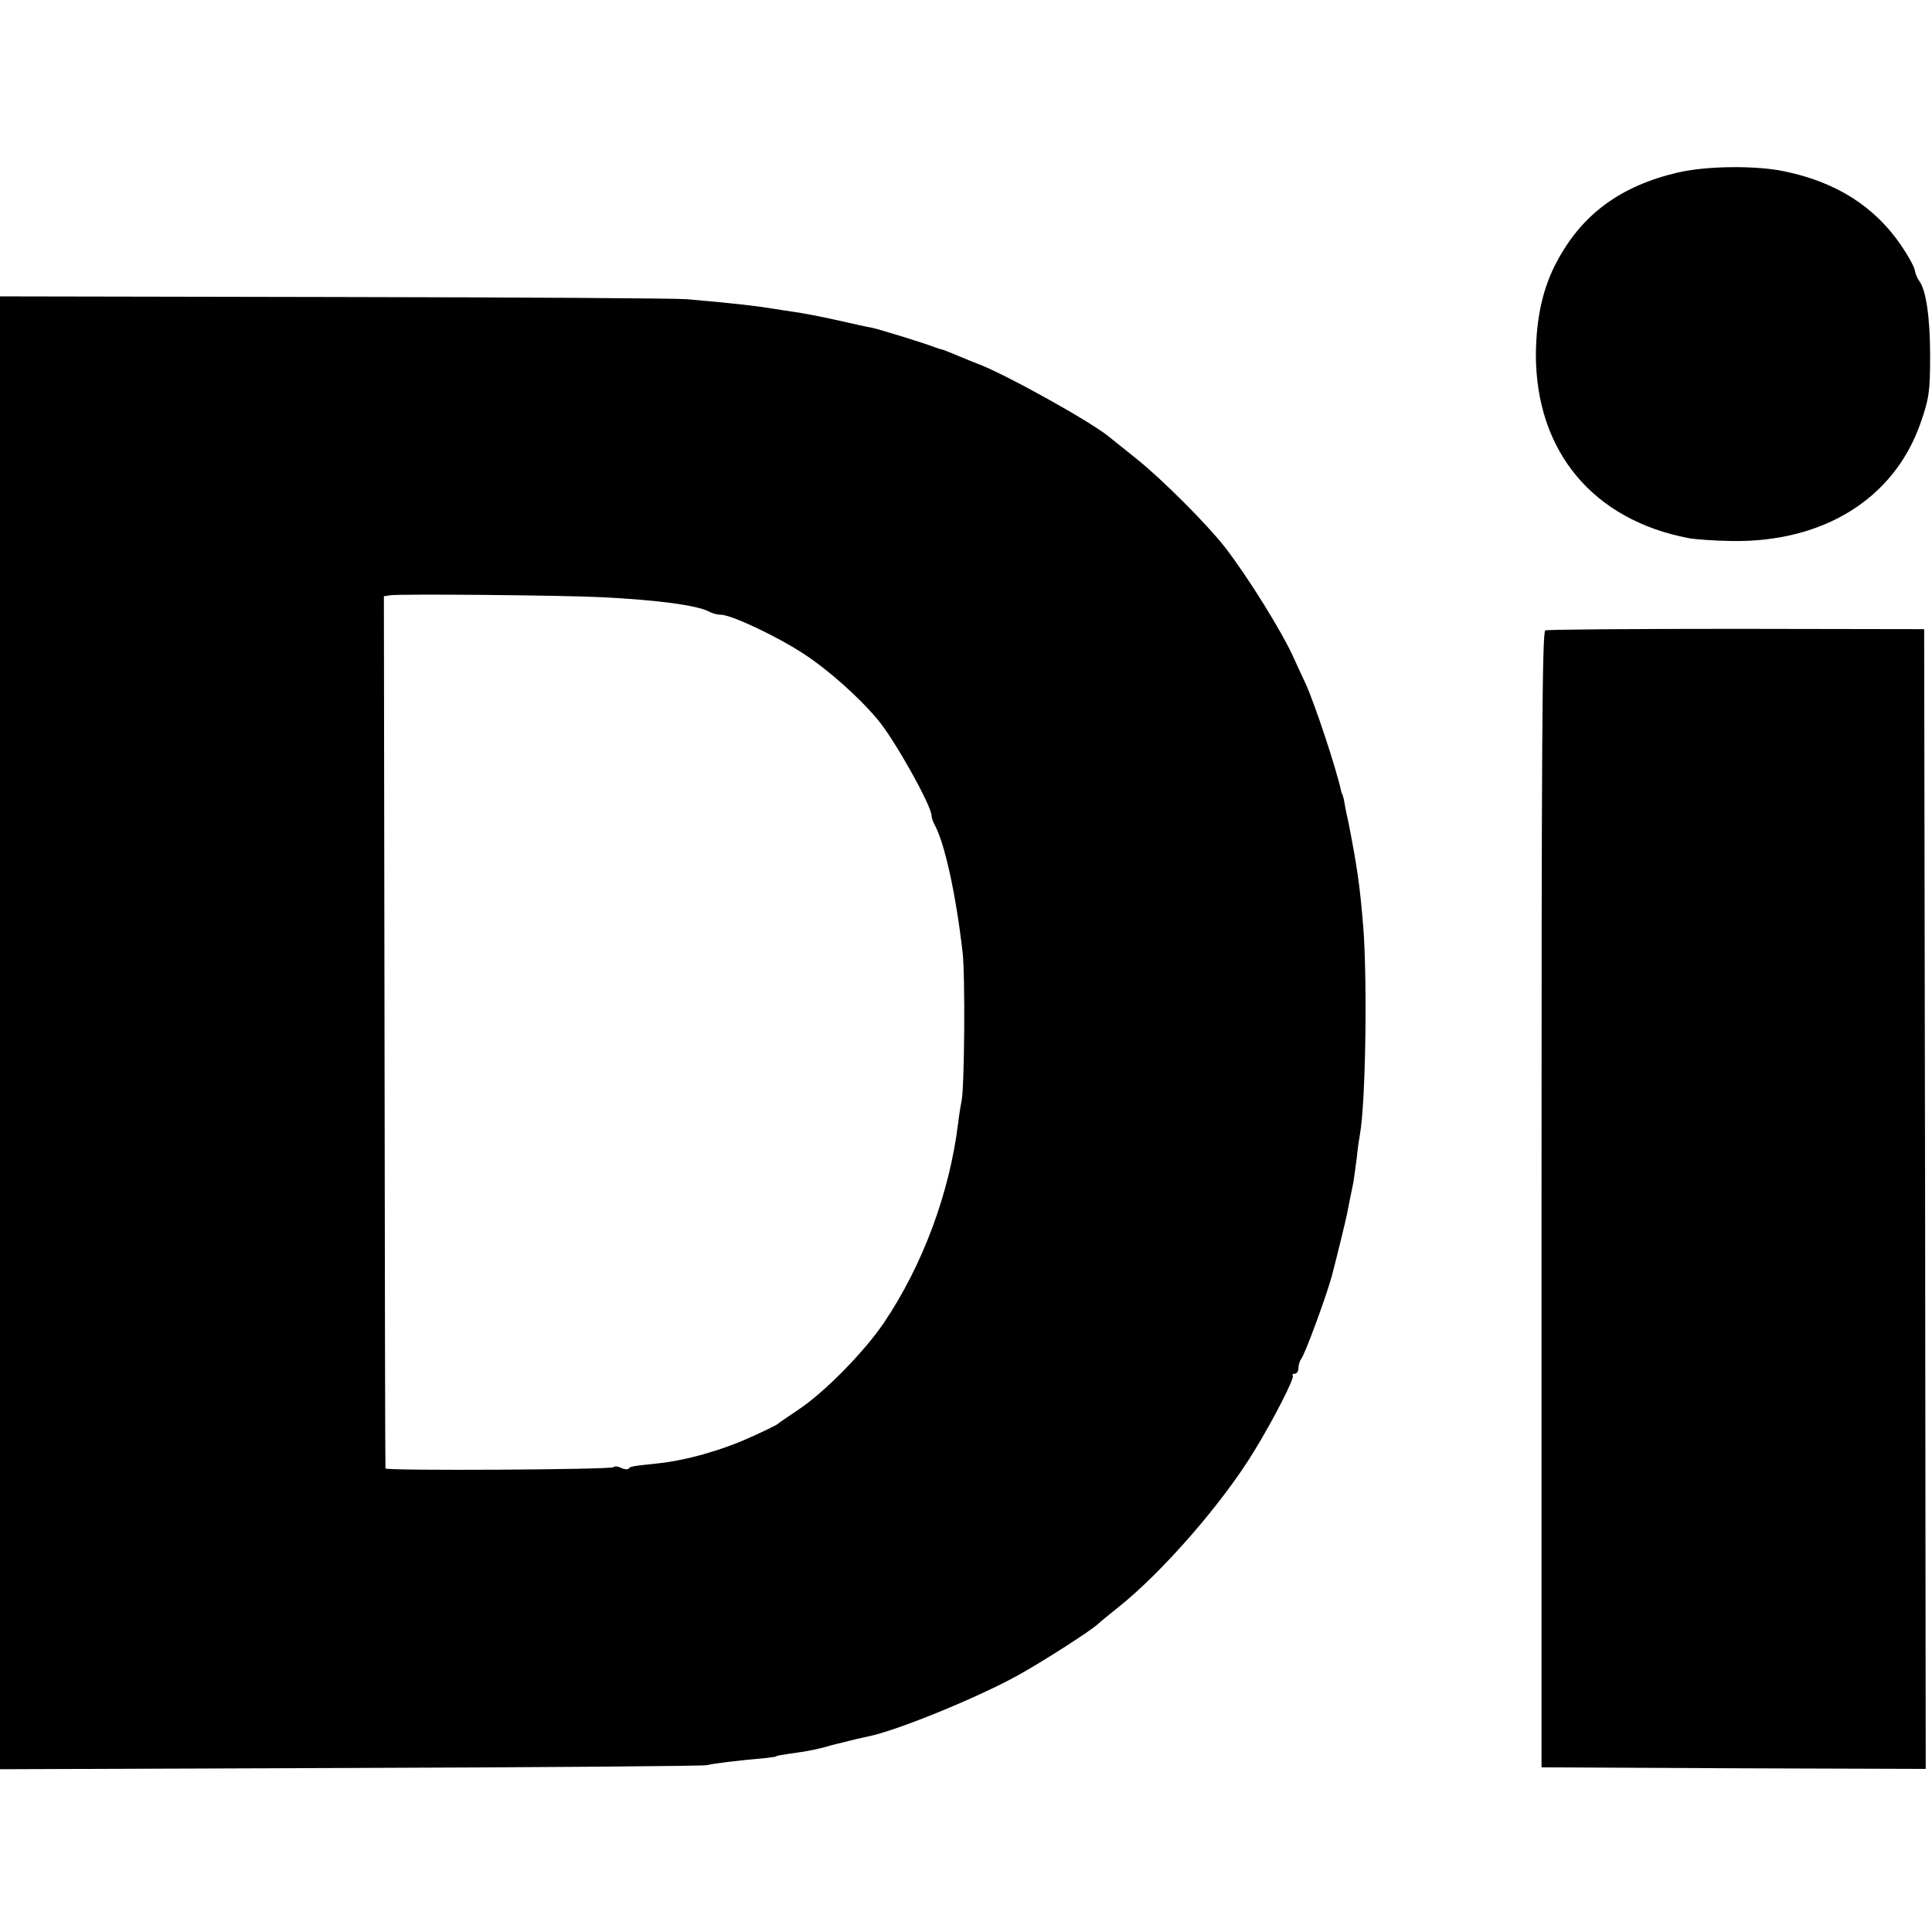 <?xml version="1.0" standalone="no"?>
<!DOCTYPE svg PUBLIC "-//W3C//DTD SVG 20010904//EN"
 "http://www.w3.org/TR/2001/REC-SVG-20010904/DTD/svg10.dtd">
<svg version="1.0" xmlns="http://www.w3.org/2000/svg"
 width="616pt" height="616pt" viewBox="0 0 616 616"
 preserveAspectRatio="xMidYMid meet">
<g transform="translate(0,616) scale(0.1,-0.1)"
fill="#000000" stroke="none">
<path d="M5350 5610 c-184 -43 -307 -134 -387 -286 -44 -82 -65 -179 -66 -294
0 -309 182 -528 488 -586 22 -4 83 -8 135 -9 293 -5 517 134 602 372 29 82 32
105 32 218 0 123 -13 213 -36 241 -5 7 -11 21 -13 33 -2 11 -21 46 -43 78 -85
125 -208 203 -374 237 -92 19 -247 17 -338 -4z"/>
<path d="M0 2867 l0 -2348 1118 4 c614 2 1126 6 1137 9 18 5 88 14 190 23 17
2 30 4 30 5 0 2 5 3 80 14 22 3 55 10 73 15 18 5 35 10 37 10 3 1 6 1 8 2 1 0
9 2 17 4 8 2 26 7 40 10 14 3 34 8 45 10 94 21 341 122 470 193 81 45 234 143
257 165 7 7 36 30 63 52 139 110 332 331 433 497 61 99 131 236 124 242 -3 3
0 6 6 6 7 0 12 8 12 18 0 10 4 22 8 28 12 13 81 202 98 264 16 61 45 179 49
200 5 27 12 61 20 99 2 13 7 49 11 80 3 31 8 64 10 74 18 98 24 479 11 657
-11 135 -19 192 -48 340 -7 30 -13 62 -14 70 -2 8 -4 16 -5 18 -2 1 -3 5 -4
10 -16 74 -84 278 -113 342 -14 30 -31 66 -37 80 -36 82 -148 262 -221 356
-58 74 -201 217 -280 280 -44 35 -85 68 -91 73 -62 50 -336 202 -419 232 -11
4 -37 15 -59 24 -21 9 -44 18 -50 20 -6 1 -18 5 -26 8 -30 12 -176 57 -200 62
-14 2 -65 14 -115 25 -49 11 -108 22 -130 25 -22 3 -51 8 -65 10 -54 9 -121
17 -280 31 -30 3 -535 6 -1122 7 l-1068 2 0 -2348z m1915 1389 c184 -9 307
-26 346 -46 10 -6 27 -10 37 -10 34 0 182 -70 268 -127 75 -49 174 -137 233
-208 53 -63 171 -274 171 -305 0 -6 4 -18 9 -28 33 -58 69 -225 90 -407 9 -75
6 -433 -3 -475 -3 -14 -8 -45 -11 -70 -27 -223 -113 -454 -237 -638 -63 -93
-191 -223 -273 -277 -33 -22 -62 -42 -65 -45 -3 -3 -41 -22 -86 -42 -92 -42
-208 -75 -298 -84 -83 -9 -85 -9 -92 -17 -4 -3 -14 -2 -24 3 -10 5 -20 6 -24
2 -9 -8 -726 -12 -727 -4 -1 4 -2 631 -3 1394 l-2 1387 20 3 c34 5 551 0 671
-6z"/>
<path d="M4927 4150 c-10 -4 -12 -387 -12 -1815 l0 -1810 613 -3 612 -2 -2
1817 -3 1817 -598 1 c-329 0 -603 -2 -610 -5z"/>
</g>
</svg>
